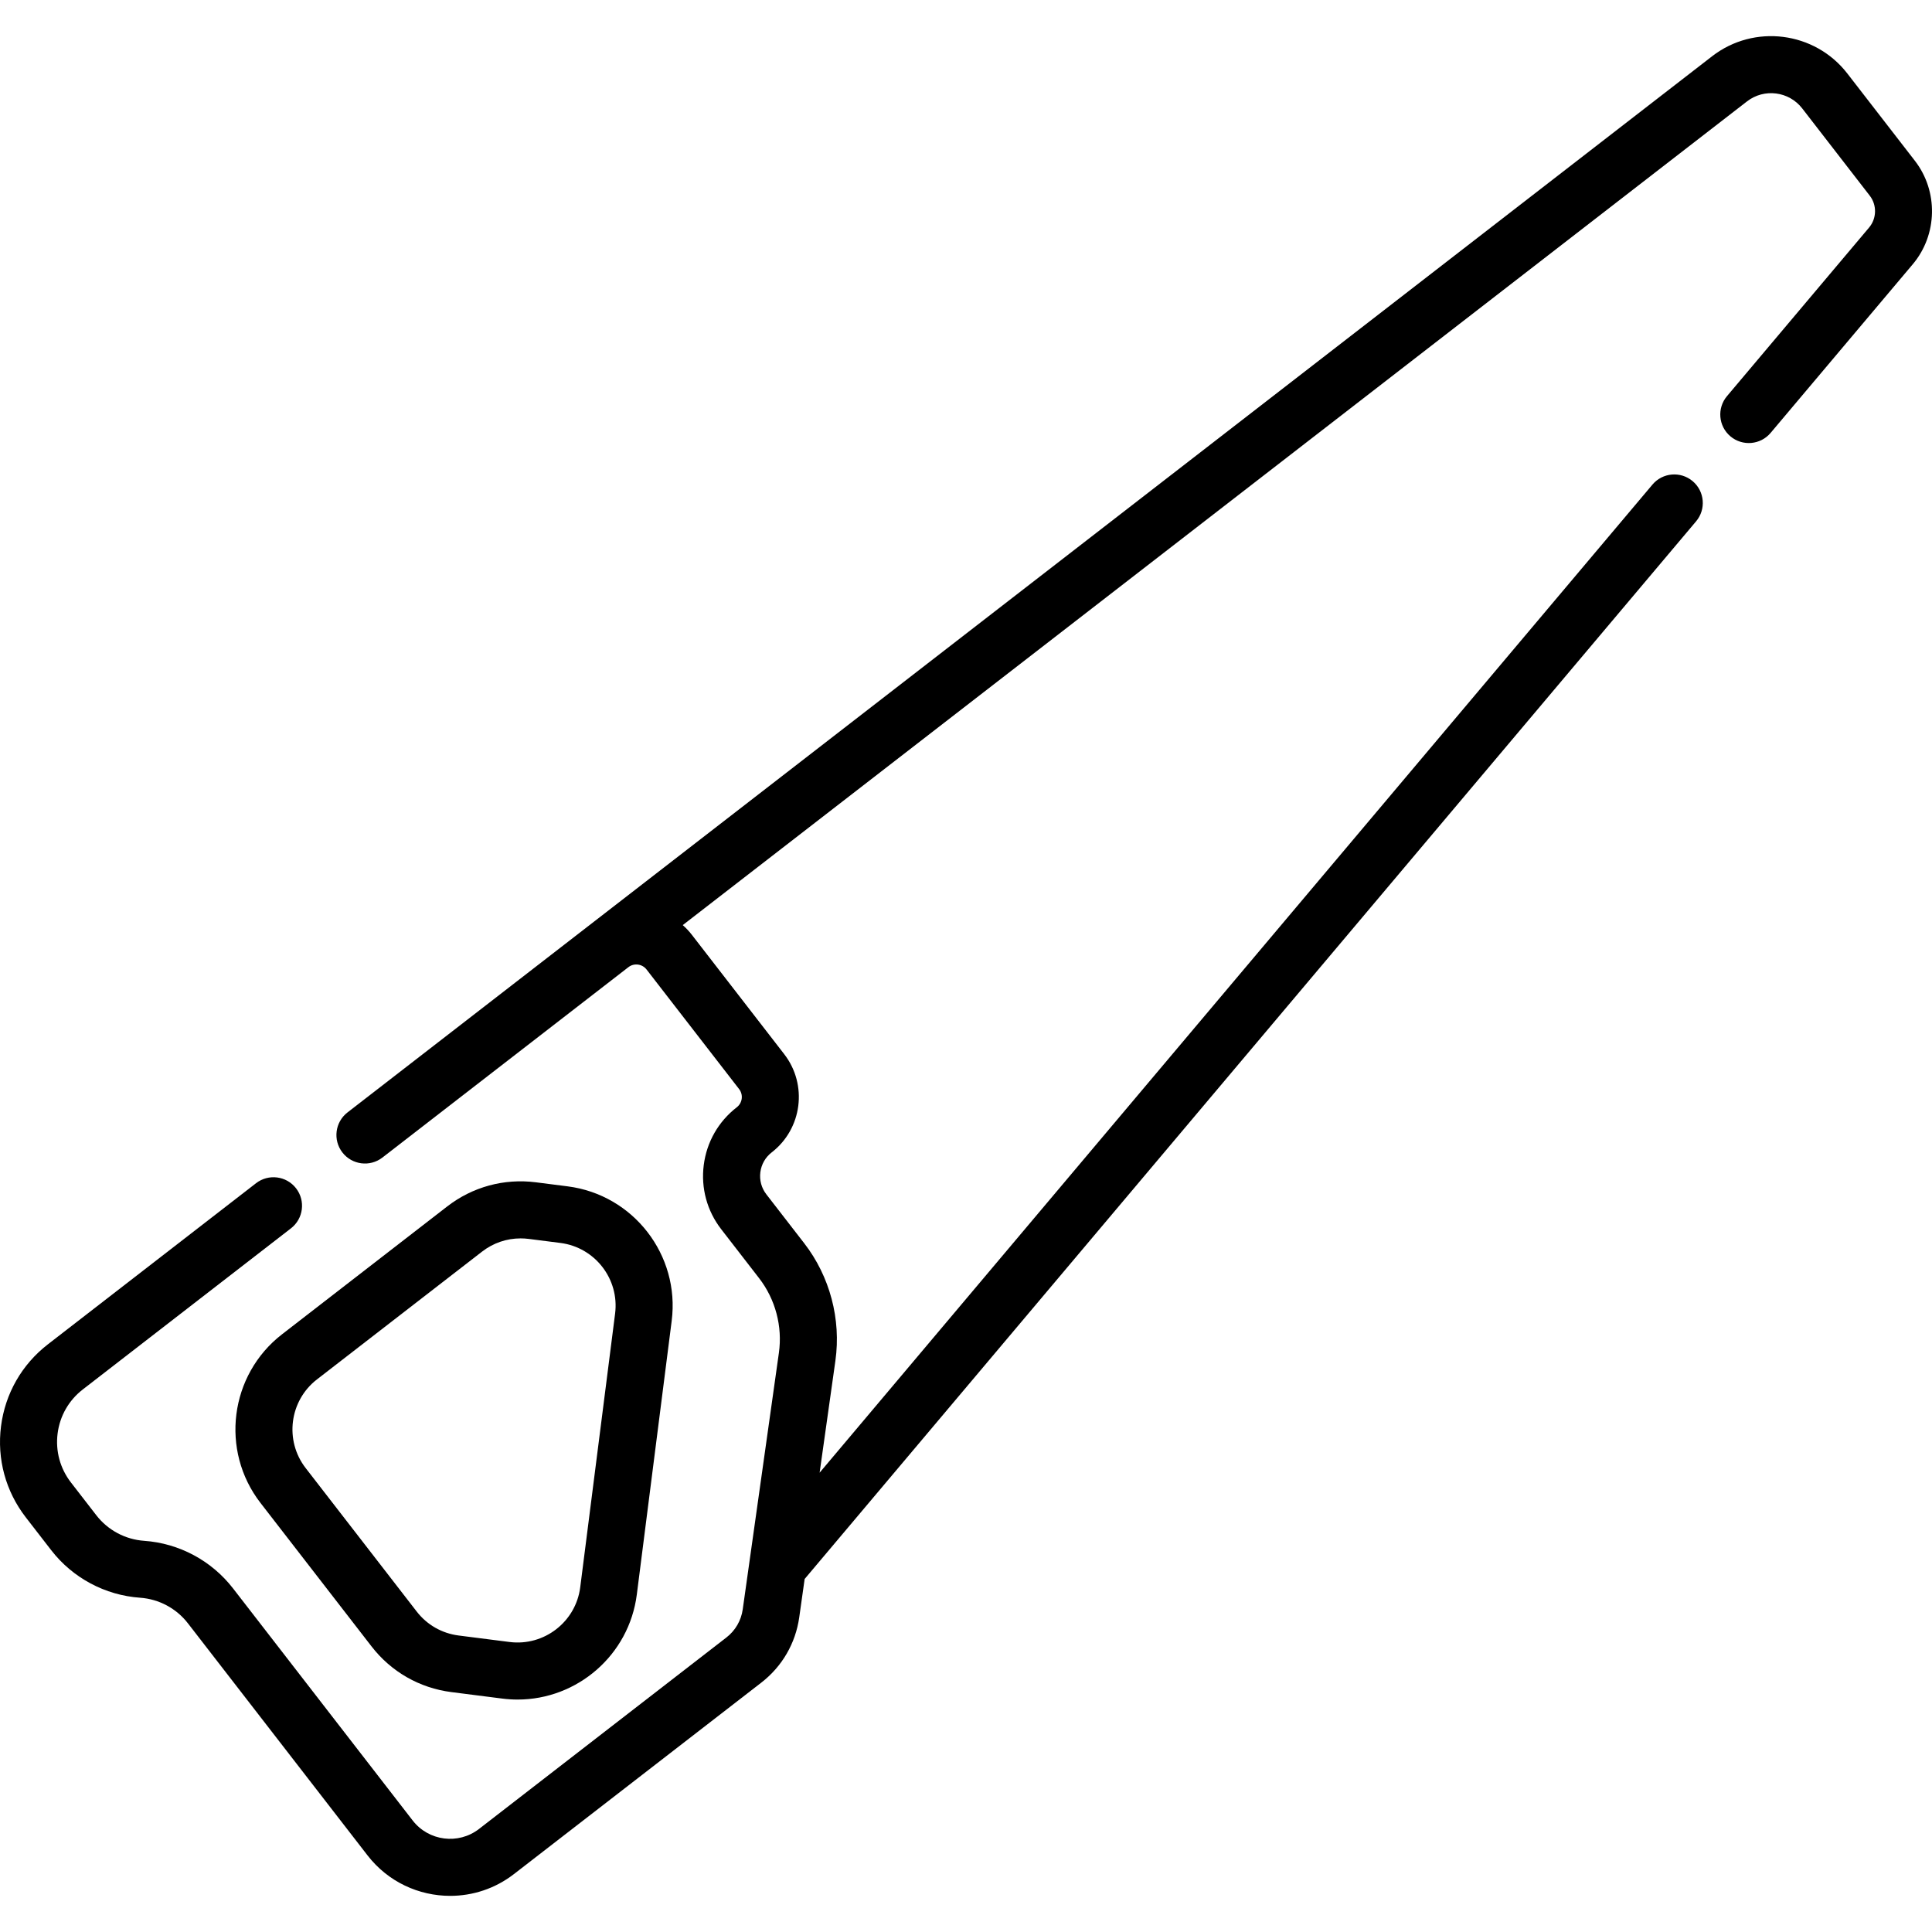 <?xml version="1.0" encoding="iso-8859-1"?>
<!-- Generator: Adobe Illustrator 19.0.0, SVG Export Plug-In . SVG Version: 6.00 Build 0)  -->
<svg xmlns="http://www.w3.org/2000/svg" xmlns:xlink="http://www.w3.org/1999/xlink" version="1.1" id="Layer_1" x="0px" y="0px" viewBox="0 0 512 512" style="enable-background:new 0 0 512 512;" xml:space="preserve">
<g>
	<g>
		<g>
			<path d="M69.042,398.303l29.424,38.017c5.209,6.73,12.727,11.029,21.17,12.105l13.494,1.719c1.36,0.173,2.712,0.257,4.049,0.257     c15.79,0,29.537-11.77,31.584-27.837l9.242-72.536c2.221-17.427-10.151-33.413-27.579-35.634l-8.399-1.07     c-8.446-1.075-16.799,1.201-23.53,6.41l-43.761,33.87C60.845,364.358,58.289,384.41,69.042,398.303z M83.992,365.562     l43.761-33.87c2.963-2.294,6.525-3.505,10.213-3.505c0.713,0,1.431,0.045,2.15,0.137l8.4,1.07     c9.158,1.167,15.659,9.566,14.492,18.724l-9.242,72.535c-1.167,9.157-9.58,15.658-18.724,14.492l-13.493-1.719     c-4.437-0.565-8.387-2.824-11.124-6.36L81,389.049C75.349,381.748,76.692,371.212,83.992,365.562z"/>
			<path d="M507.466,42.61l-17.902-23.131c-8.623-11.141-24.702-13.189-35.842-4.567L92.089,294.806     c-3.302,2.555-3.907,7.304-1.351,10.606c2.555,3.302,7.303,3.906,10.606,1.352l65.18-50.447c0.001-0.001,0.003-0.002,0.004-0.003     l0.003-0.003c1.497-1.156,3.655-0.879,4.813,0.616l24.529,31.692c1.159,1.497,0.883,3.658-0.614,4.817     c-4.869,3.769-7.979,9.207-8.757,15.315c-0.779,6.108,0.868,12.153,4.637,17.021l10.035,12.967     c4.316,5.577,6.227,12.779,5.243,19.761l-9.582,67.988c-0.419,2.974-1.958,5.625-4.333,7.463l-65.559,50.741     c-5.463,4.227-13.347,3.223-17.576-2.239l-47.614-61.518c-5.694-7.357-14.282-11.951-23.562-12.603     c-4.989-0.351-9.606-2.821-12.667-6.775l-6.721-8.684c-2.873-3.713-4.128-8.322-3.536-12.979     c0.594-4.657,2.965-8.804,6.678-11.677l55.164-42.695c3.302-2.555,3.907-7.304,1.351-10.606     c-2.554-3.302-7.303-3.907-10.606-1.352L12.689,356.26c-6.906,5.346-11.317,13.06-12.421,21.723     c-1.104,8.664,1.231,17.238,6.578,24.144l6.721,8.684c5.694,7.357,14.281,11.951,23.563,12.604     c4.988,0.351,9.605,2.82,12.666,6.775l47.614,61.518c5.442,7.031,13.625,10.715,21.895,10.714c5.91,0,11.867-1.883,16.892-5.772     l65.56-50.741c5.509-4.264,9.078-10.411,10.051-17.31l1.431-10.151l236.238-280.285c2.691-3.192,2.285-7.962-0.908-10.653     c-3.195-2.691-7.962-2.284-10.653,0.909L217.208,390.276l4.181-29.666c1.549-10.997-1.46-22.342-8.258-31.126l-10.036-12.967     c-1.296-1.675-1.863-3.754-1.595-5.856c0.268-2.101,1.338-3.973,3.013-5.27c8.09-6.262,9.577-17.937,3.315-26.027L183.3,247.671     c-0.719-0.928-1.516-1.758-2.363-2.511l282.04-218.291c4.549-3.521,11.111-2.683,14.631,1.864l17.902,23.131     c1.922,2.483,1.848,6.027-0.175,8.428L457.67,104.98c-2.691,3.192-2.285,7.962,0.908,10.653     c3.194,2.691,7.963,2.284,10.653-0.909l37.665-44.688C513.48,62.224,513.72,50.689,507.466,42.61z"/>
		</g>
	</g>
</g>
<g>
</g>
<g>
</g>
<g>
</g>
<g>
</g>
<g>
</g>
<g>
</g>
<g>
</g>
<g>
</g>
<g>
</g>
<g>
</g>
<g>
</g>
<g>
</g>
<g>
</g>
<g>
</g>
<g>
</g>
</svg>
